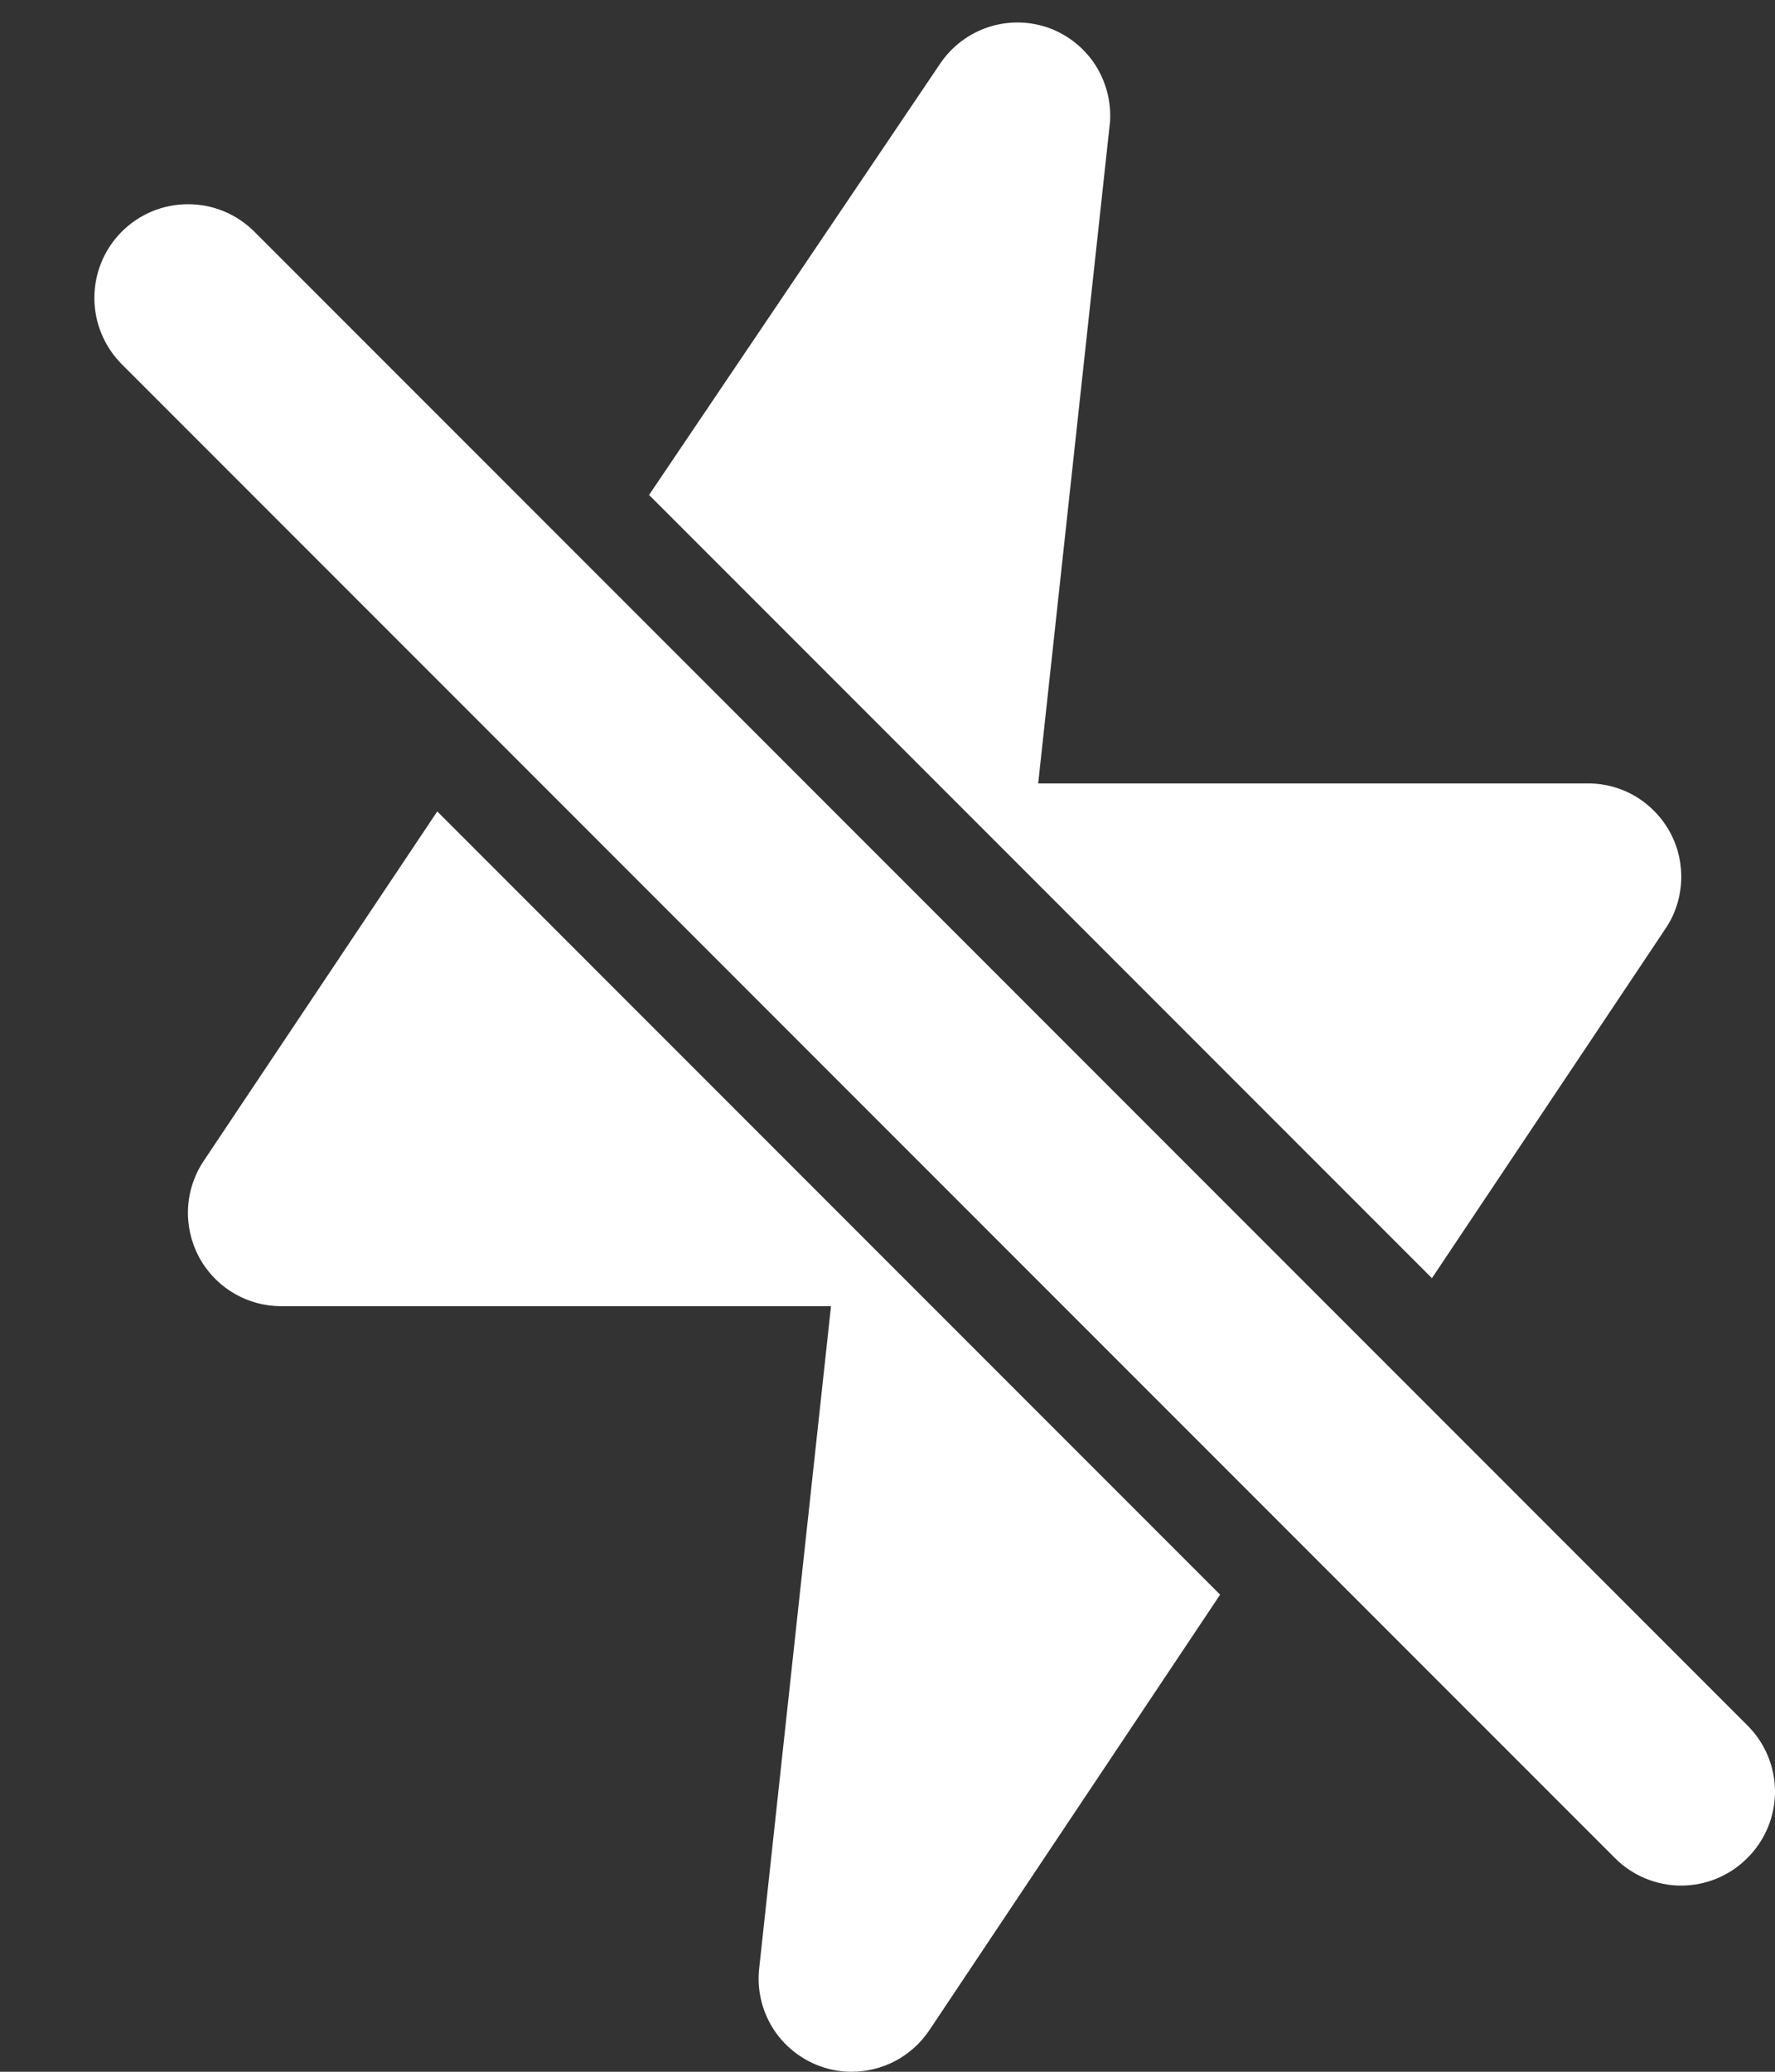 <svg width="18" height="21" viewBox="0 0 18 21" fill="none" xmlns="http://www.w3.org/2000/svg">
<rect x="0" y="0" width="18" height="21" fill="#333333" stroke="none"/>
<path d="M14.521 12.956L16.887 9.417C16.984 9.275 17.039 9.109 17.048 8.937C17.057 8.765 17.02 8.594 16.939 8.443C16.858 8.291 16.737 8.164 16.59 8.075C16.443 7.987 16.274 7.94 16.102 7.941H10.528L11.257 1.231C11.269 1.028 11.216 0.827 11.106 0.656C10.995 0.486 10.832 0.356 10.642 0.285C10.443 0.213 10.227 0.209 10.026 0.274C9.826 0.339 9.652 0.47 9.534 0.645L6.582 5.017L14.521 12.956ZM4.434 8.225L2.068 11.764C1.972 11.906 1.916 12.072 1.907 12.244C1.898 12.416 1.936 12.586 2.016 12.738C2.097 12.89 2.218 13.017 2.365 13.105C2.513 13.194 2.681 13.24 2.853 13.24H8.427L7.699 19.95C7.675 20.16 7.723 20.372 7.834 20.553C7.946 20.733 8.115 20.87 8.314 20.943C8.417 20.981 8.526 21 8.635 21C8.79 21 8.943 20.962 9.08 20.89C9.217 20.817 9.334 20.712 9.421 20.584L12.373 16.164L4.434 8.225ZM17.72 17.489L2.579 2.348C2.491 2.26 2.386 2.19 2.271 2.142C2.155 2.094 2.032 2.07 1.907 2.07C1.782 2.07 1.659 2.094 1.543 2.142C1.428 2.19 1.323 2.26 1.235 2.348C1.057 2.526 0.957 2.768 0.957 3.02C0.957 3.272 1.057 3.513 1.235 3.692L16.376 18.833C16.464 18.922 16.569 18.992 16.684 19.04C16.8 19.088 16.923 19.113 17.048 19.113C17.173 19.113 17.297 19.088 17.412 19.04C17.527 18.992 17.632 18.922 17.72 18.833C17.809 18.745 17.879 18.64 17.927 18.525C17.975 18.41 18 18.286 18 18.161C18 18.036 17.975 17.912 17.927 17.797C17.879 17.682 17.809 17.577 17.72 17.489Z" fill="white"/>
</svg>
